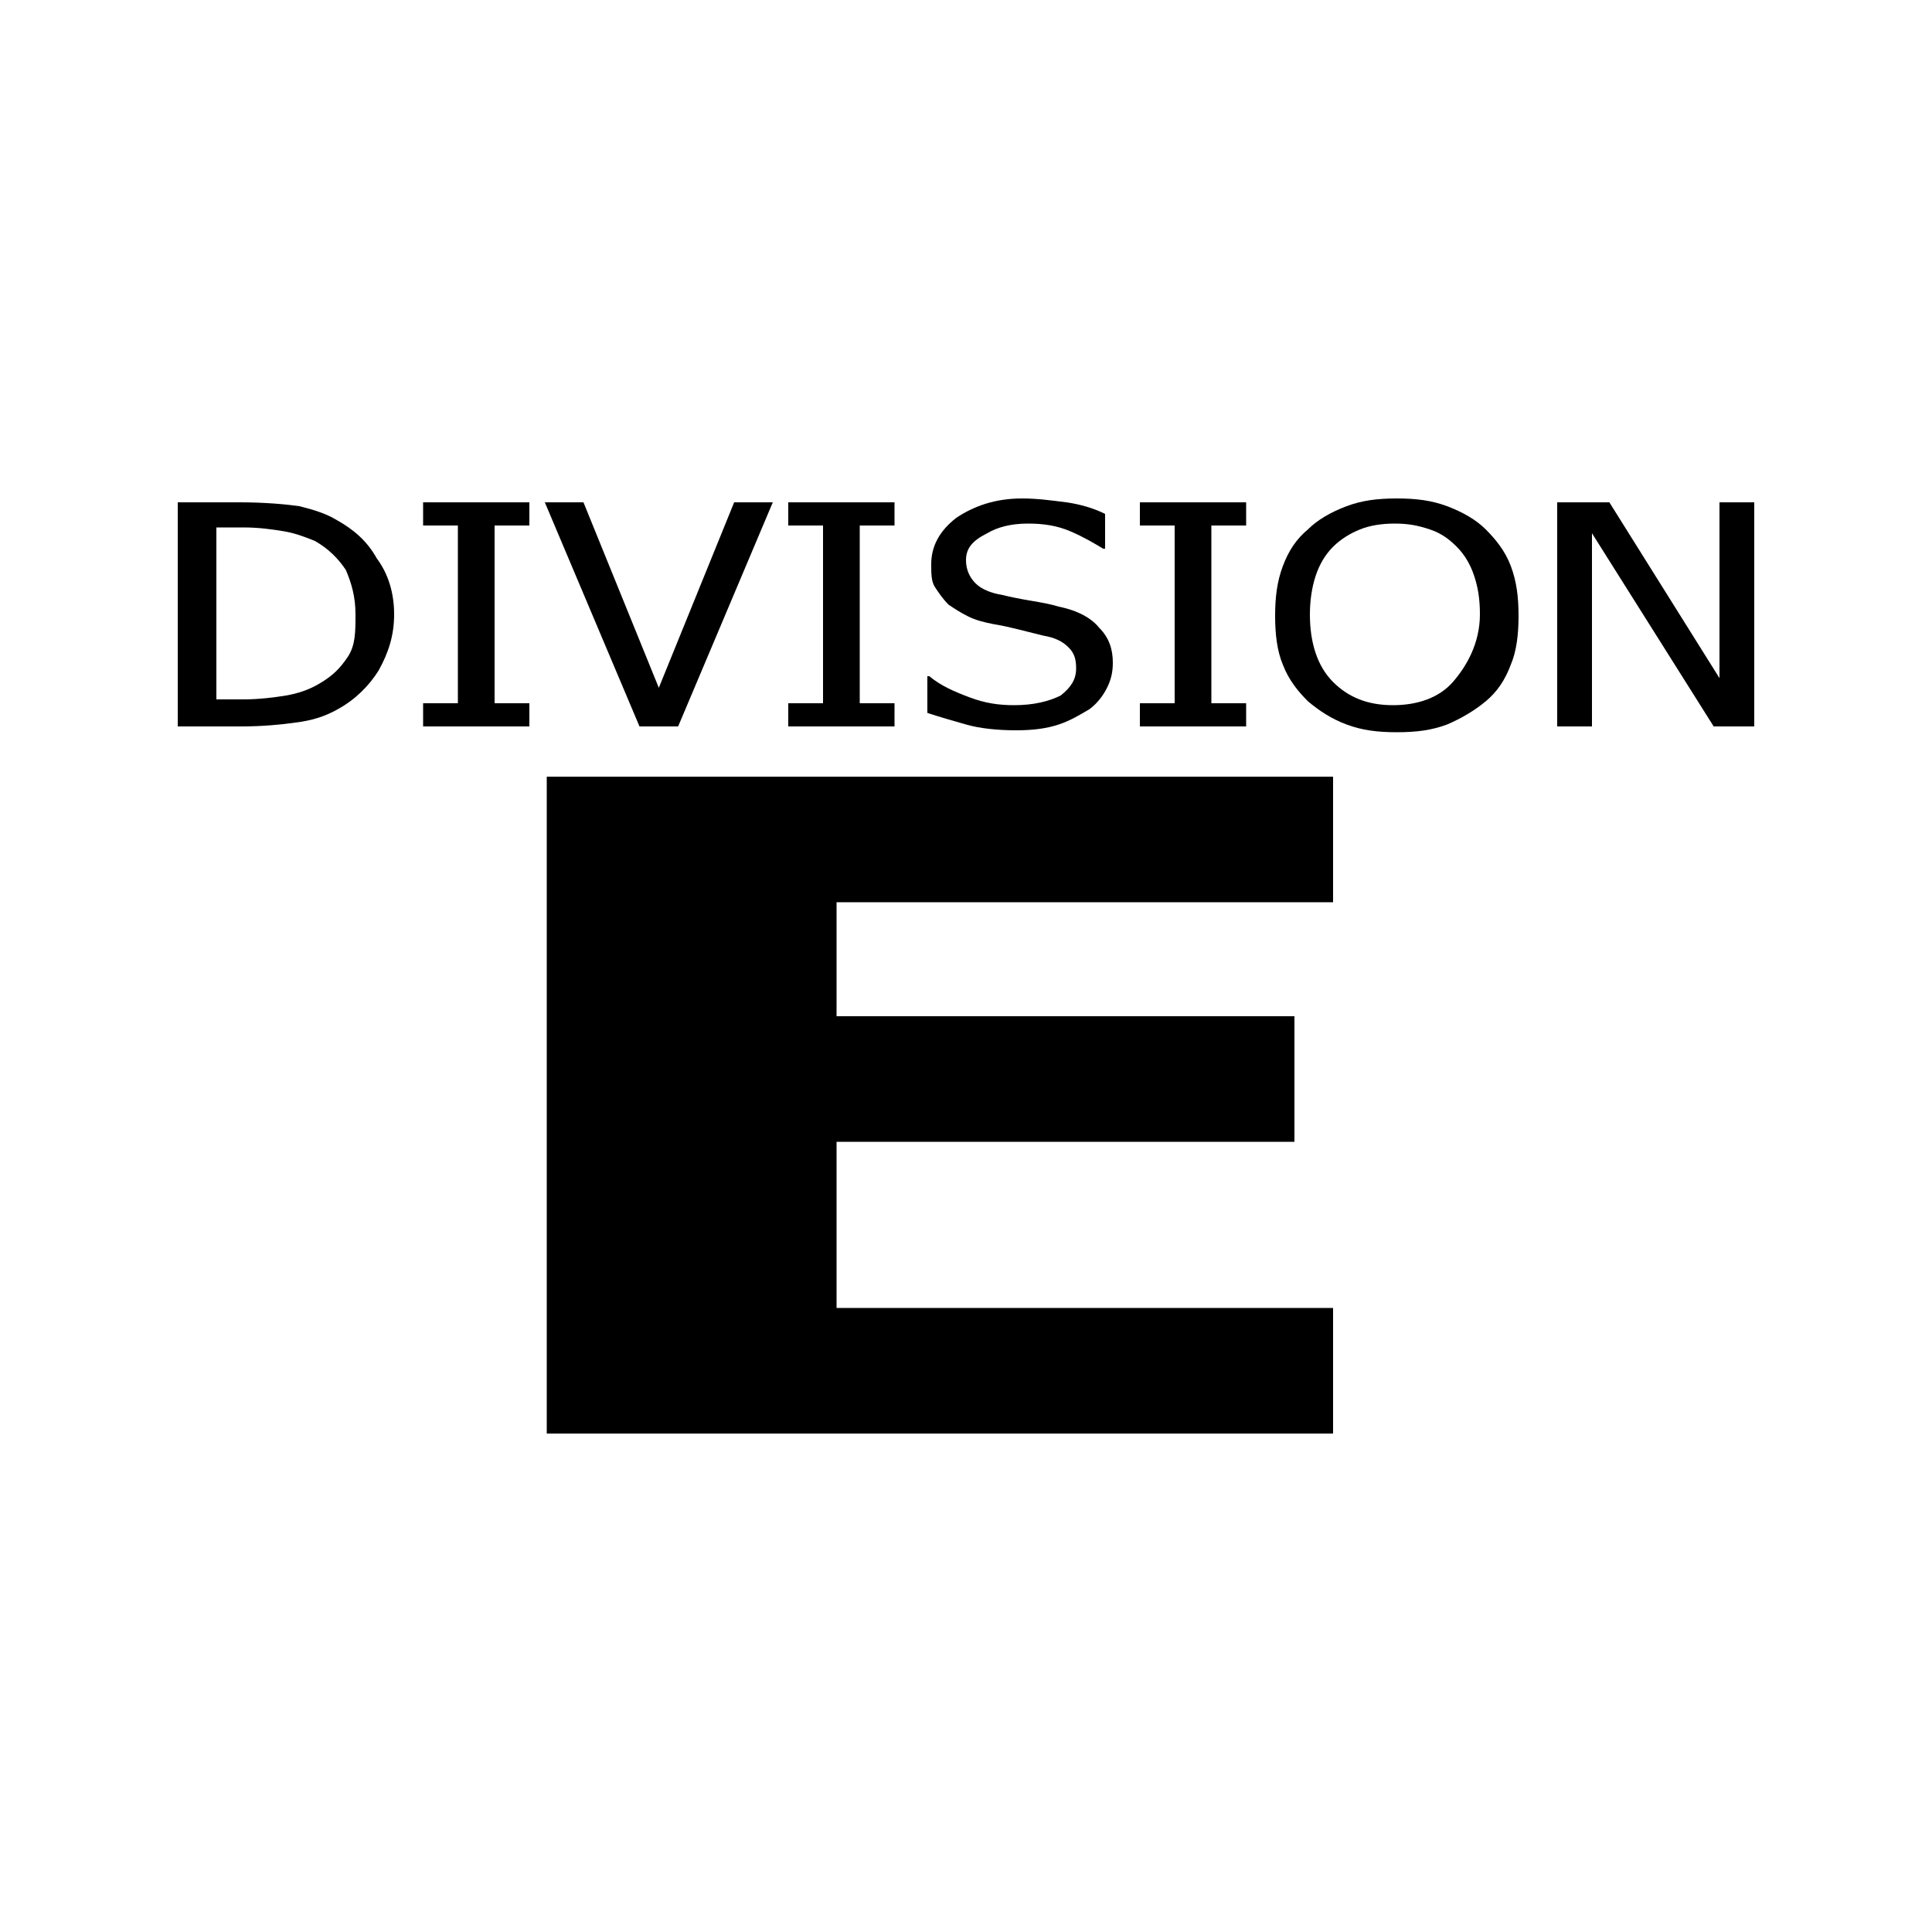 <?xml version="1.0" encoding="utf-8"?>
<!-- Generator: Adobe Illustrator 25.2.0, SVG Export Plug-In . SVG Version: 6.00 Build 0)  -->
<svg version="1.1" id="Layer_1" xmlns="http://www.w3.org/2000/svg" xmlns:xlink="http://www.w3.org/1999/xlink" x="0px" y="0px"
	 viewBox="0 0 100 100" style="enable-background:new 0 0 100 100;" xml:space="preserve">
<g>
	<g>
		<path d="M28.3,74.2V40.2H69v6.5H43.3v5.9H67v6.5H43.3v8.6H69v6.5H28.3z"/>
	</g>
	<g>
		<path d="M20.4,31.8c0,1.1-0.3,2-0.8,2.9c-0.5,0.8-1.2,1.5-2.1,2c-0.7,0.4-1.4,0.6-2.2,0.7c-0.7,0.1-1.7,0.2-2.8,0.2H9.2V26h3.2
			c1.3,0,2.4,0.1,3.1,0.2c0.8,0.2,1.4,0.4,1.9,0.7c0.9,0.5,1.6,1.1,2.1,2C20.1,29.7,20.4,30.7,20.4,31.8z M18.4,31.8
			c0-0.9-0.2-1.6-0.5-2.3c-0.4-0.6-0.9-1.1-1.6-1.5c-0.5-0.2-1-0.4-1.6-0.5c-0.6-0.1-1.3-0.2-2.1-0.2h-1.4v8.9h1.4
			c0.8,0,1.6-0.1,2.2-0.2c0.6-0.1,1.2-0.3,1.7-0.6c0.7-0.4,1.1-0.8,1.5-1.4S18.4,32.7,18.4,31.8z"/>
		<path d="M27.4,37.6h-5.5v-1.2h1.8v-9.2h-1.8V26h5.5v1.2h-1.8v9.2h1.8V37.6z"/>
		<path d="M40,26l-4.9,11.6h-2L28.2,26h2l3.9,9.6l3.9-9.6H40z"/>
		<path d="M46.3,37.6h-5.5v-1.2h1.8v-9.2h-1.8V26h5.5v1.2h-1.8v9.2h1.8V37.6z"/>
		<path d="M52.6,37.8c-1,0-1.9-0.1-2.6-0.3c-0.7-0.2-1.4-0.4-2-0.6V35h0.1c0.6,0.5,1.3,0.8,2.1,1.1c0.8,0.3,1.5,0.4,2.3,0.4
			c1,0,1.8-0.2,2.4-0.5c0.5-0.4,0.8-0.8,0.8-1.4c0-0.5-0.1-0.8-0.4-1.1c-0.3-0.3-0.7-0.5-1.3-0.6c-0.4-0.1-0.8-0.2-1.2-0.3
			c-0.4-0.1-0.8-0.2-1.4-0.3c-0.5-0.1-0.9-0.2-1.3-0.4c-0.4-0.2-0.7-0.4-1-0.6c-0.3-0.3-0.5-0.6-0.7-0.9c-0.2-0.3-0.2-0.7-0.2-1.2
			c0-0.9,0.4-1.7,1.3-2.4c0.9-0.6,2-1,3.4-1c0.8,0,1.5,0.1,2.3,0.2c0.7,0.1,1.4,0.3,2,0.6v1.8h-0.1c-0.5-0.3-1-0.6-1.7-0.9
			c-0.7-0.3-1.4-0.4-2.2-0.4c-0.9,0-1.6,0.2-2.1,0.5C50.3,28,50,28.4,50,29c0,0.5,0.2,0.9,0.5,1.2c0.3,0.3,0.8,0.5,1.4,0.6
			c0.4,0.1,0.9,0.2,1.5,0.3c0.6,0.1,1.1,0.2,1.4,0.3c1,0.2,1.7,0.6,2.1,1.1c0.5,0.5,0.7,1.1,0.7,1.8c0,0.5-0.1,0.9-0.3,1.3
			s-0.5,0.8-0.9,1.1c-0.5,0.3-1,0.6-1.6,0.8C54.2,37.7,53.5,37.8,52.6,37.8z"/>
		<path d="M64.5,37.6H59v-1.2h1.8v-9.2H59V26h5.5v1.2h-1.8v9.2h1.8V37.6z"/>
		<path d="M76.9,27.4c0.5,0.5,1,1.1,1.3,1.9c0.3,0.8,0.4,1.6,0.4,2.6c0,0.9-0.1,1.8-0.4,2.5c-0.3,0.8-0.7,1.4-1.3,1.9
			c-0.6,0.5-1.3,0.9-2,1.2c-0.8,0.3-1.6,0.4-2.6,0.4c-1,0-1.8-0.1-2.6-0.4s-1.4-0.7-2-1.2c-0.5-0.5-1-1.1-1.3-1.9
			c-0.3-0.7-0.4-1.6-0.4-2.5c0-1,0.1-1.8,0.4-2.6s0.7-1.4,1.3-1.9c0.5-0.5,1.2-0.9,2-1.2c0.8-0.3,1.6-0.4,2.6-0.4
			c1,0,1.8,0.1,2.6,0.4S76.4,26.9,76.9,27.4z M76.6,31.8c0-0.8-0.1-1.4-0.3-2c-0.2-0.6-0.5-1.1-0.9-1.5c-0.4-0.4-0.8-0.7-1.4-0.9
			s-1.1-0.3-1.8-0.3c-0.7,0-1.3,0.1-1.8,0.3c-0.5,0.2-1,0.5-1.4,0.9c-0.4,0.4-0.7,0.9-0.9,1.5s-0.3,1.3-0.3,2c0,1.5,0.4,2.7,1.2,3.5
			s1.8,1.2,3.1,1.2s2.4-0.4,3.1-1.2S76.6,33.3,76.6,31.8z"/>
		<path d="M90.8,37.6h-2.1l-6.3-10v10h-1.8V26h2.7l5.7,9.1V26h1.8V37.6z"/>
	</g>
</g>
</svg>
